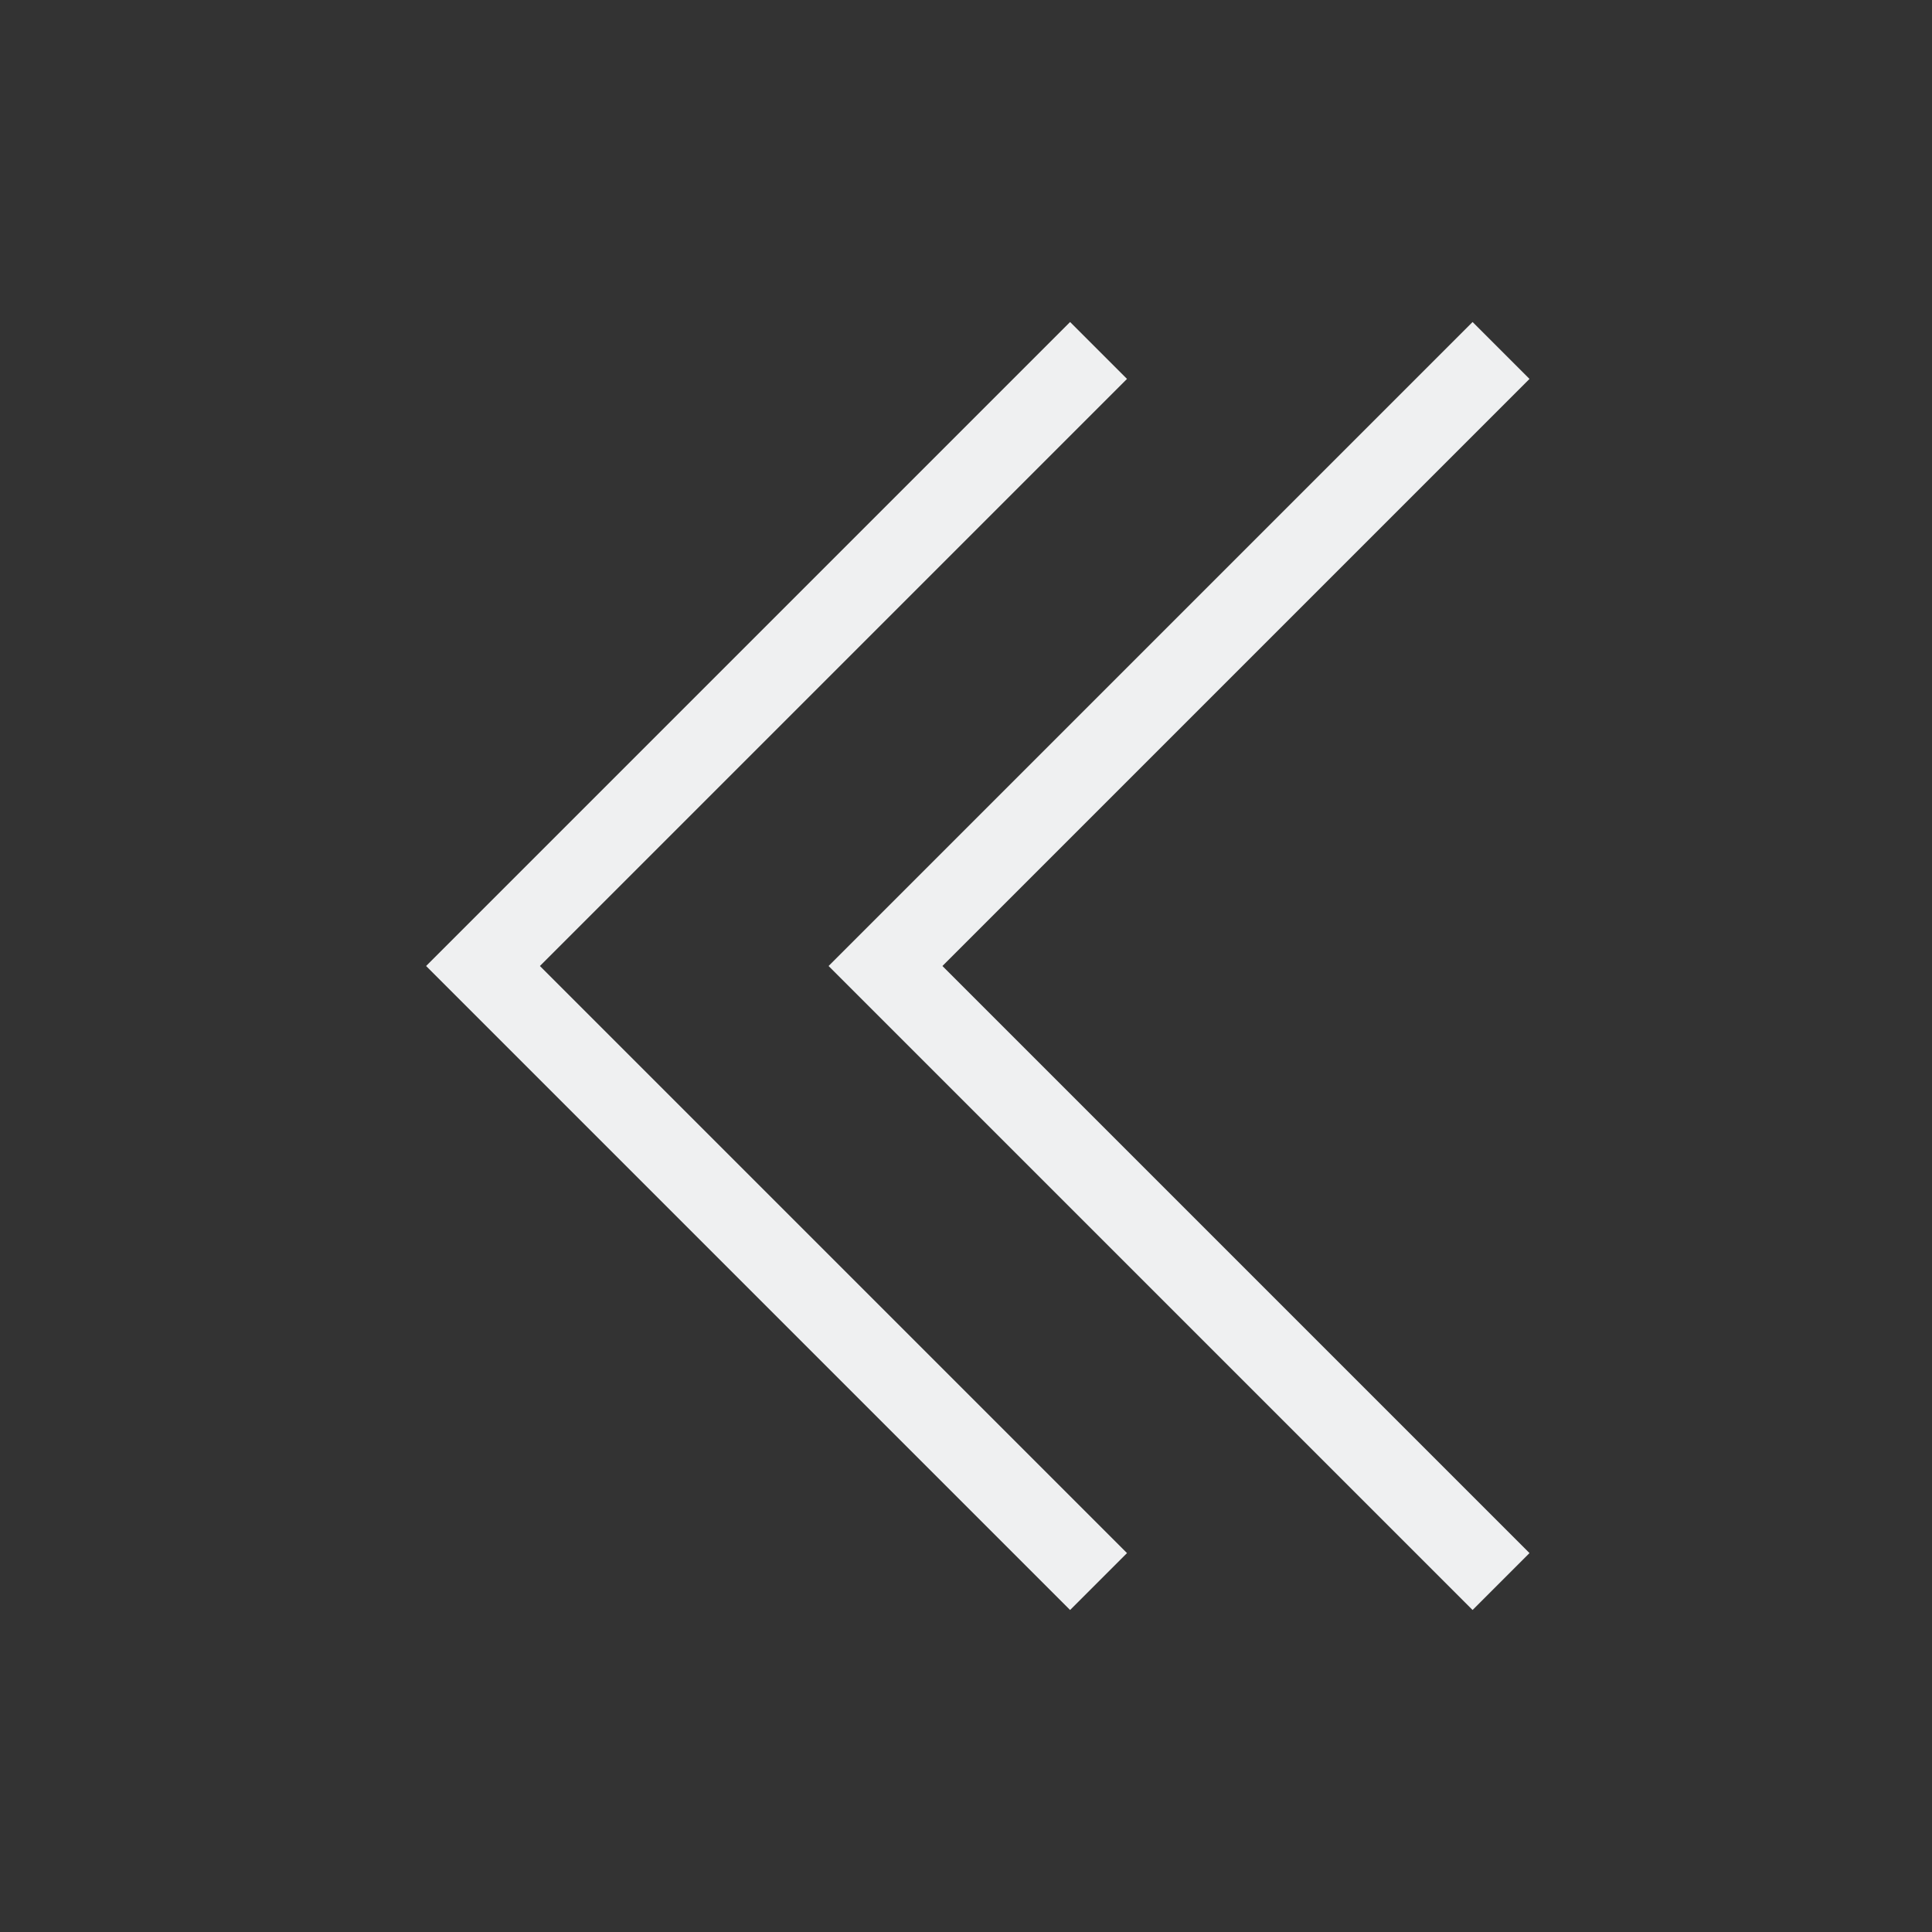 <svg version="1.1" viewBox="0 0 24 24" xmlns="http://www.w3.org/2000/svg">
    <rect x="0" y="0" width="24" height="24" fill="#333333" stroke="none"/>
    <style type="text/css" id="current-color-scheme">
        .ColorScheme-Text {
            color:#eff0f1;
        }
    </style>
    <path class="ColorScheme-Text" d="m19 4.707-0.707-0.707-8 8 8 8 0.707-0.707-7.293-7.293zm-5 0-0.707-0.707-8 8 8 8 0.707-0.707-7.293-7.293z" fill="currentColor"/>
</svg>
